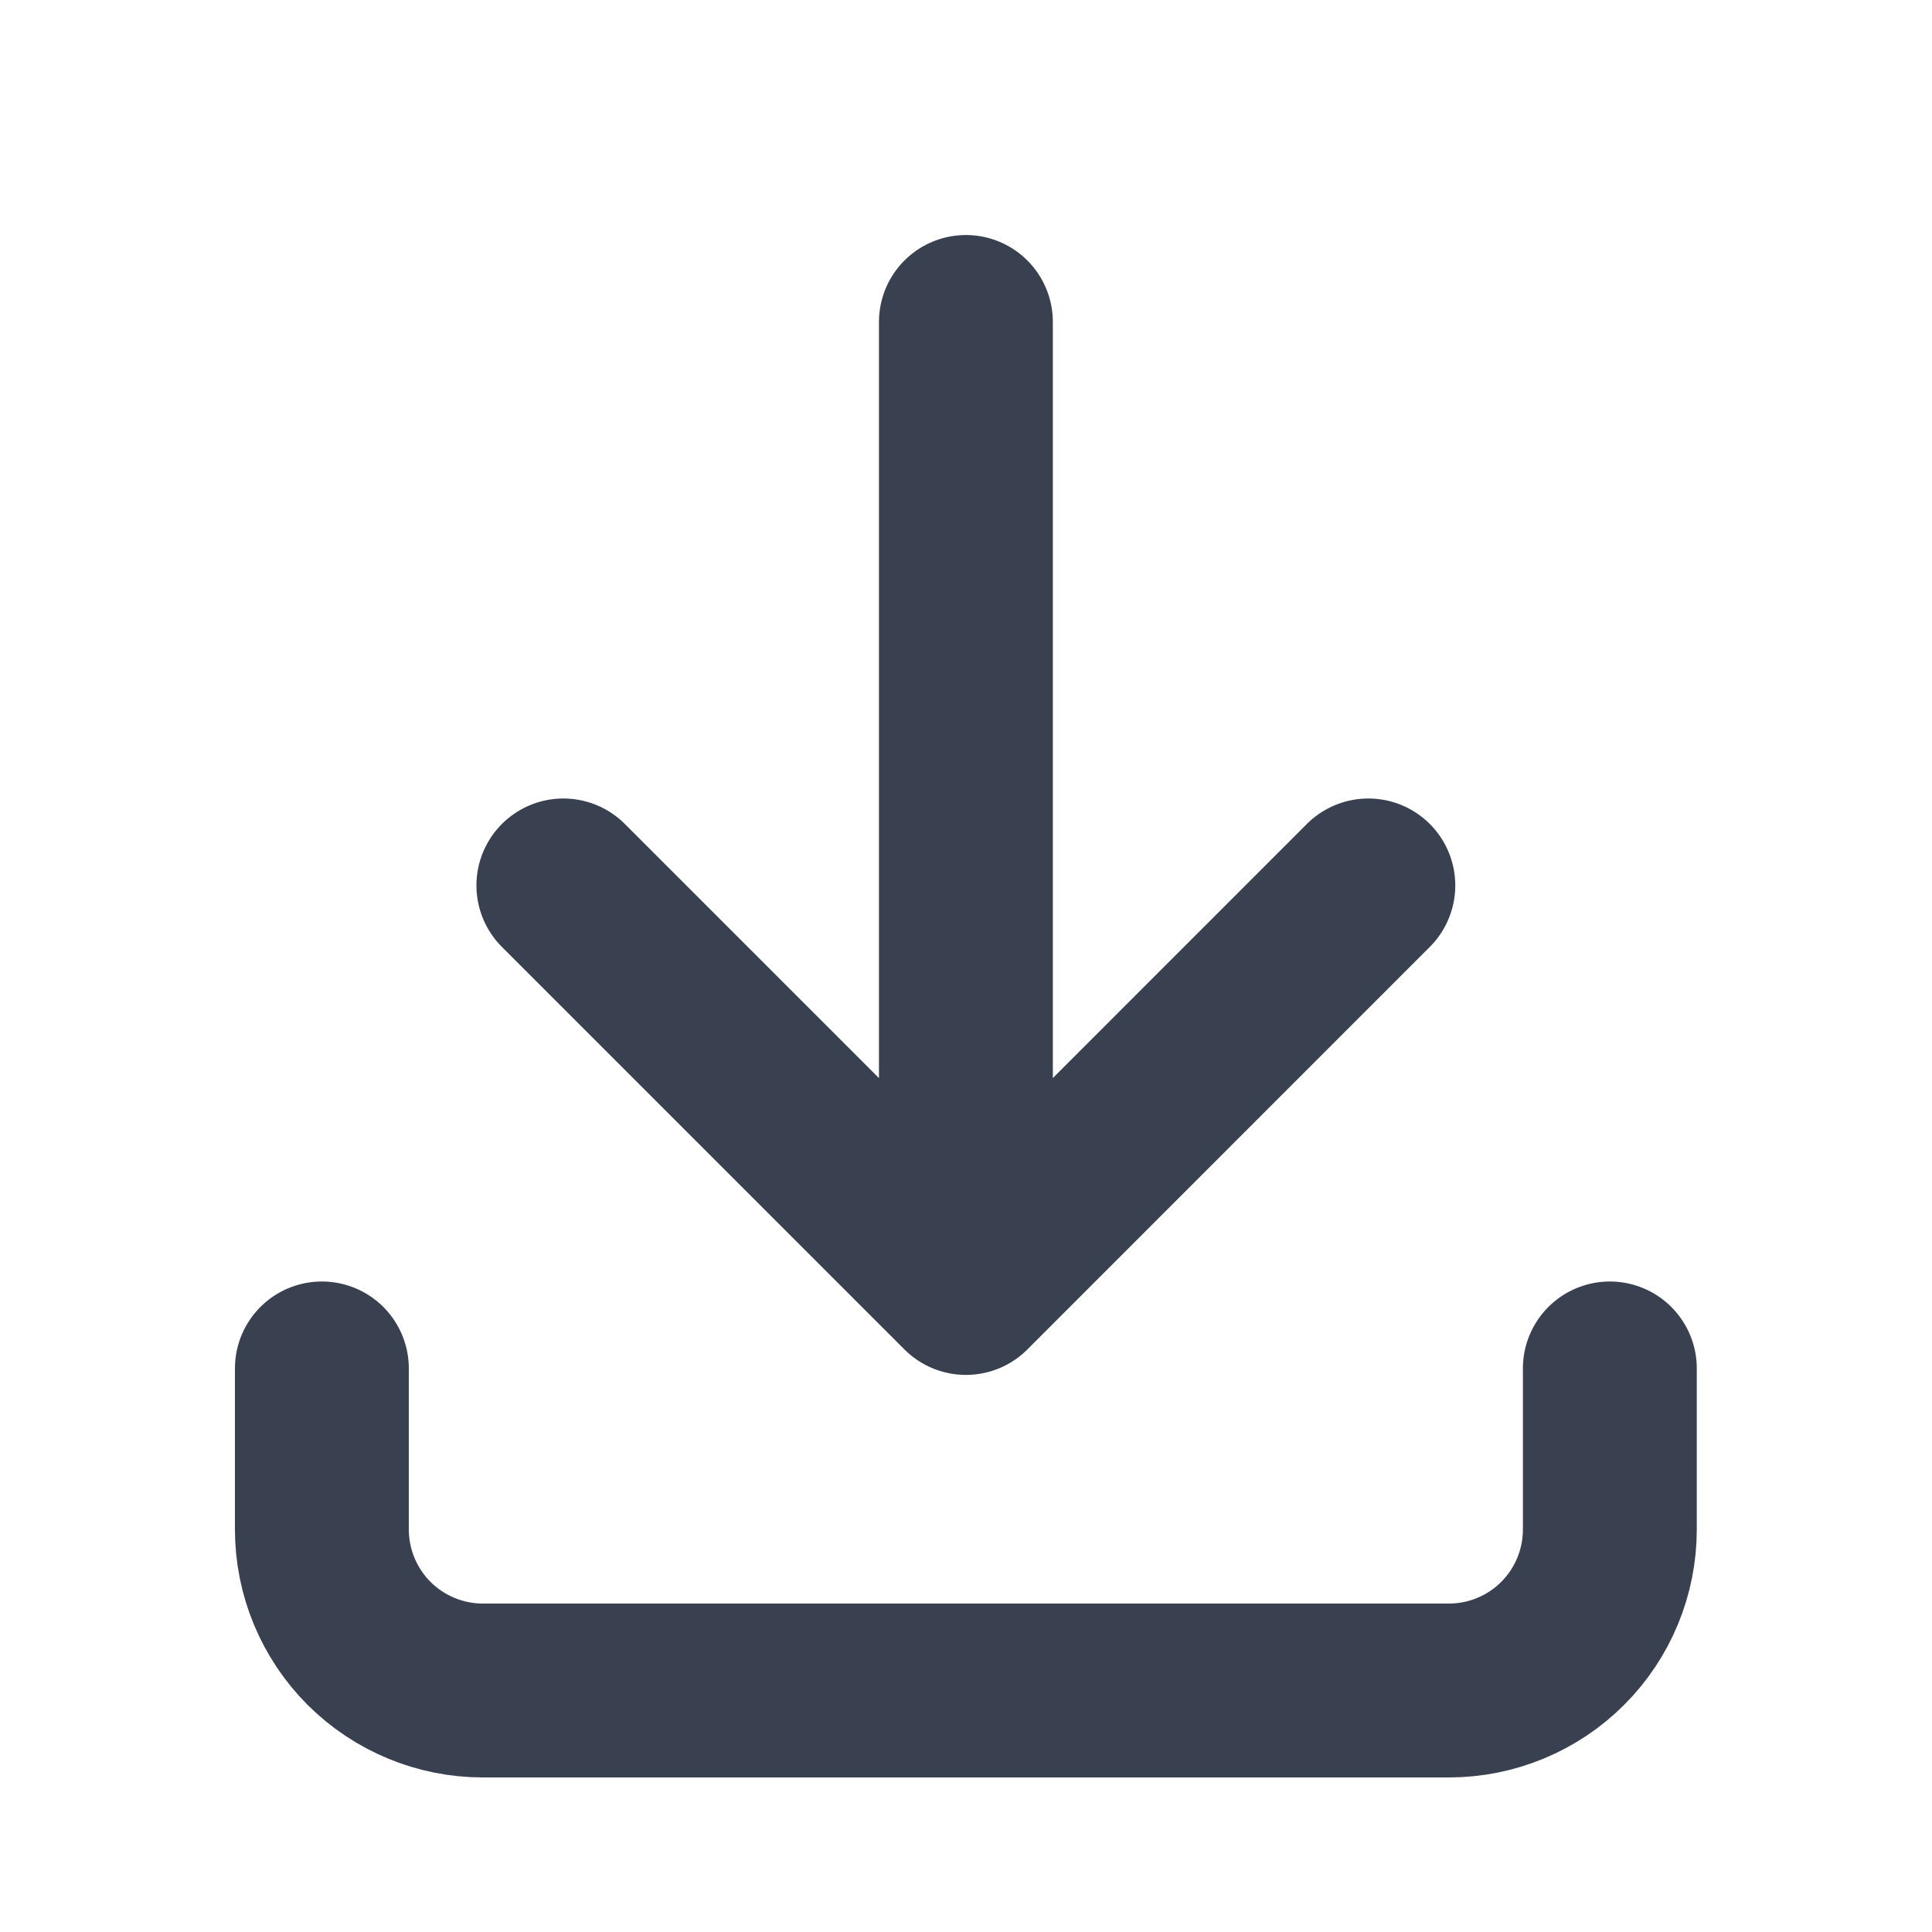 <svg width="20" height="20" viewBox="0 0 20 20" fill="none" xmlns="http://www.w3.org/2000/svg" stroke="#FFF">
<path d="M3.332 14.166V15.833C3.332 16.275 3.508 16.699 3.82 17.012C4.133 17.324 4.557 17.5 4.999 17.5H14.999C15.441 17.5 15.865 17.324 16.177 17.012C16.49 16.699 16.665 16.275 16.665 15.833V14.166M5.832 9.166L9.999 13.333M9.999 13.333L14.165 9.166M9.999 13.333V3.333" stroke="#394150" stroke-width="1.8" stroke-linecap="round" stroke-linejoin="round"/>
</svg>
